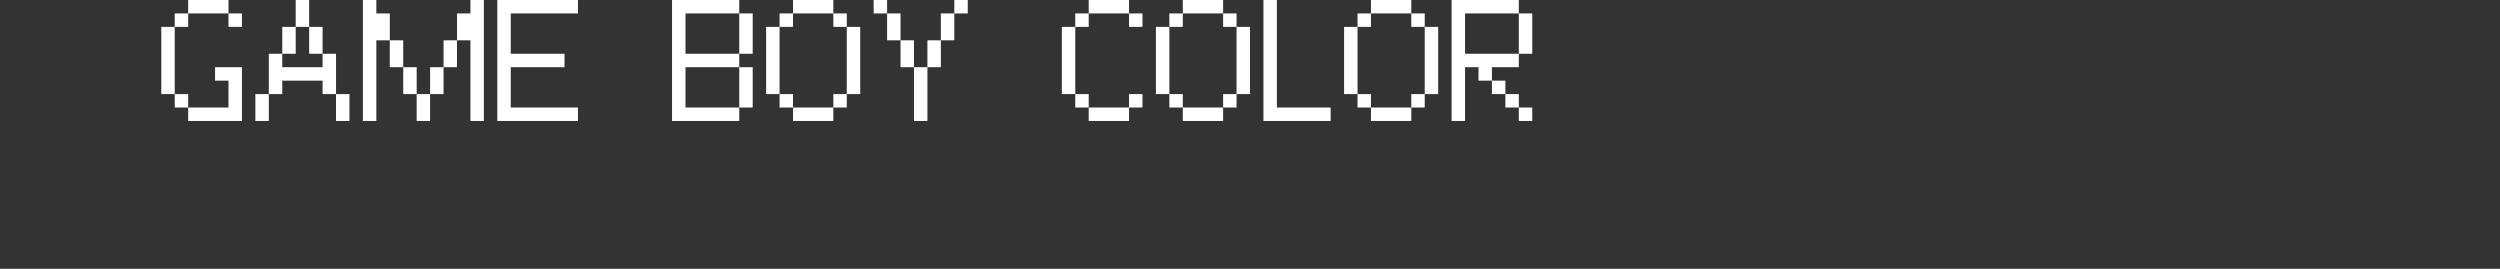 <?xml version="1.0" encoding="UTF-8"?>
<svg width="372px" height="40px" viewBox="0 0 372 40" version="1.1" xmlns="http://www.w3.org/2000/svg" xmlns:xlink="http://www.w3.org/1999/xlink">
    <rect x="0" y="0" width="372" height="40" fill="#333333" stroke="none"/>
    <title>gbc</title>
    <g id="页面-1" stroke="none" stroke-width="1" fill="none" fill-rule="evenodd">
        <g id="home_fusion_prop_logo备份" transform="translate(-96, -108)">
            <g id="BAR" transform="translate(96, 28)">
                <g id="gbc" transform="translate(0, 80)">
                    <rect id="space" x="0" y="0" width="372" height="40"></rect>
                    <g id="GAME-BOY-COLOR" transform="translate(24, 0)" fill="#FFFFFF" fill-rule="nonzero">
                        <path d="M10,2 L4,2 L4,0 L10,0 L10,2 Z M2,2 L4,2 L4,4 L2,4 L2,2 Z M10,2 L12,2 L12,4 L10,4 L10,2 Z M0,4 L2,4 L2,14 L0,14 L0,4 Z M2,14 L4,14 L4,16 L2,16 L2,14 Z M8,10 L12,10 L12,18 L4,18 L4,16 L10,16 L10,12 L8,12 L8,10 Z" id="形状"></path>
                        <path d="M20,0 L22,0 L22,4 L20,4 L20,0 Z M18,4 L20,4 L20,8 L18,8 L18,4 Z M22,4 L24,4 L24,8 L22,8 L22,4 Z M24,10 L24,8 L26,8 L26,14 L24,14 L24,12 L18,12 L18,14 L16,14 L16,8 L18,8 L18,10 L24,10 Z M14,14 L16,14 L16,18 L14,18 L14,14 Z M26,14 L28,14 L28,18 L26,18 L26,14 Z" id="形状"></path>
                        <path d="M34,6 L36,6 L36,10 L34,10 L34,6 Z M42,6 L44,6 L44,10 L42,10 L42,6 Z M36,10 L38,10 L38,14 L36,14 L36,10 Z M40,10 L42,10 L42,14 L40,14 L40,10 Z M30,0 L32,0 L32,2 L34,2 L34,6 L32,6 L32,18 L30,18 L30,0 Z M38,14 L40,14 L40,18 L38,18 L38,14 Z M46,6 L44,6 L44,2 L46,2 L46,0 L48,0 L48,18 L46,18 L46,6 Z" id="形状"></path>
                        <polygon id="路径" points="50 0 62 0 62 2 52 2 52 8 60 8 60 10 52 10 52 16 62 16 62 18 50 18"></polygon>
                        <path d="M86,2 L88,2 L88,8 L86,8 L86,2 Z M86,10 L88,10 L88,16 L86,16 L86,10 Z M76,0 L86,0 L86,2 L78,2 L78,8 L86,8 L86,10 L78,10 L78,16 L86,16 L86,18 L76,18 L76,0 Z" id="形状"></path>
                        <path d="M100,2 L94,2 L94,0 L100,0 L100,2 Z M92,2 L94,2 L94,4 L92,4 L92,2 Z M100,2 L102,2 L102,4 L100,4 L100,2 Z M90,4 L92,4 L92,14 L90,14 L90,4 Z M102,4 L104,4 L104,14 L102,14 L102,4 Z M92,14 L94,14 L94,16 L92,16 L92,14 Z M100,14 L102,14 L102,16 L100,16 L100,14 Z M100,16 L100,18 L94,18 L94,16 L100,16 Z" id="形状"></path>
                        <path d="M106,0 L108,0 L108,2 L106,2 L106,0 Z M118,0 L120,0 L120,2 L118,2 L118,0 Z M108,2 L110,2 L110,6 L108,6 L108,2 Z M116,2 L118,2 L118,6 L116,6 L116,2 Z M110,6 L112,6 L112,10 L110,10 L110,6 Z M114,6 L116,6 L116,10 L114,10 L114,6 Z M112,10 L114,10 L114,18 L112,18 L112,10 Z" id="形状"></path>
                        <path d="M144,2 L138,2 L138,0 L144,0 L144,2 Z M136,2 L138,2 L138,4 L136,4 L136,2 Z M144,2 L146,2 L146,4 L144,4 L144,2 Z M134,4 L136,4 L136,14 L134,14 L134,4 Z M136,14 L138,14 L138,16 L136,16 L136,14 Z M144,14 L146,14 L146,16 L144,16 L144,14 Z M144,16 L144,18 L138,18 L138,16 L144,16 Z" id="形状"></path>
                        <path d="M158,2 L152,2 L152,0 L158,0 L158,2 Z M150,2 L152,2 L152,4 L150,4 L150,2 Z M158,2 L160,2 L160,4 L158,4 L158,2 Z M148,4 L150,4 L150,14 L148,14 L148,4 Z M160,4 L162,4 L162,14 L160,14 L160,4 Z M150,14 L152,14 L152,16 L150,16 L150,14 Z M158,14 L160,14 L160,16 L158,16 L158,14 Z M158,16 L158,18 L152,18 L152,16 L158,16 Z" id="形状"></path>
                        <polygon id="路径" points="164 0 166 0 166 16 174 16 174 18 164 18"></polygon>
                        <path d="M186,2 L180,2 L180,0 L186,0 L186,2 Z M178,2 L180,2 L180,4 L178,4 L178,2 Z M186,2 L188,2 L188,4 L186,4 L186,2 Z M176,4 L178,4 L178,14 L176,14 L176,4 Z M188,4 L190,4 L190,14 L188,14 L188,4 Z M178,14 L180,14 L180,16 L178,16 L178,14 Z M186,14 L188,14 L188,16 L186,16 L186,14 Z M186,16 L186,18 L180,18 L180,16 L186,16 Z" id="形状"></path>
                        <path d="M202,2 L204,2 L204,8 L202,8 L202,2 Z M198,12 L200,12 L200,14 L198,14 L198,12 Z M200,14 L202,14 L202,16 L200,16 L200,14 Z M192,0 L202,0 L202,2 L194,2 L194,8 L202,8 L202,10 L198,10 L198,12 L196,12 L196,10 L194,10 L194,18 L192,18 L192,0 Z M202,16 L204,16 L204,18 L202,18 L202,16 Z" id="形状"></path>
                    </g>
                </g>
            </g>
        </g>
    </g>
</svg>